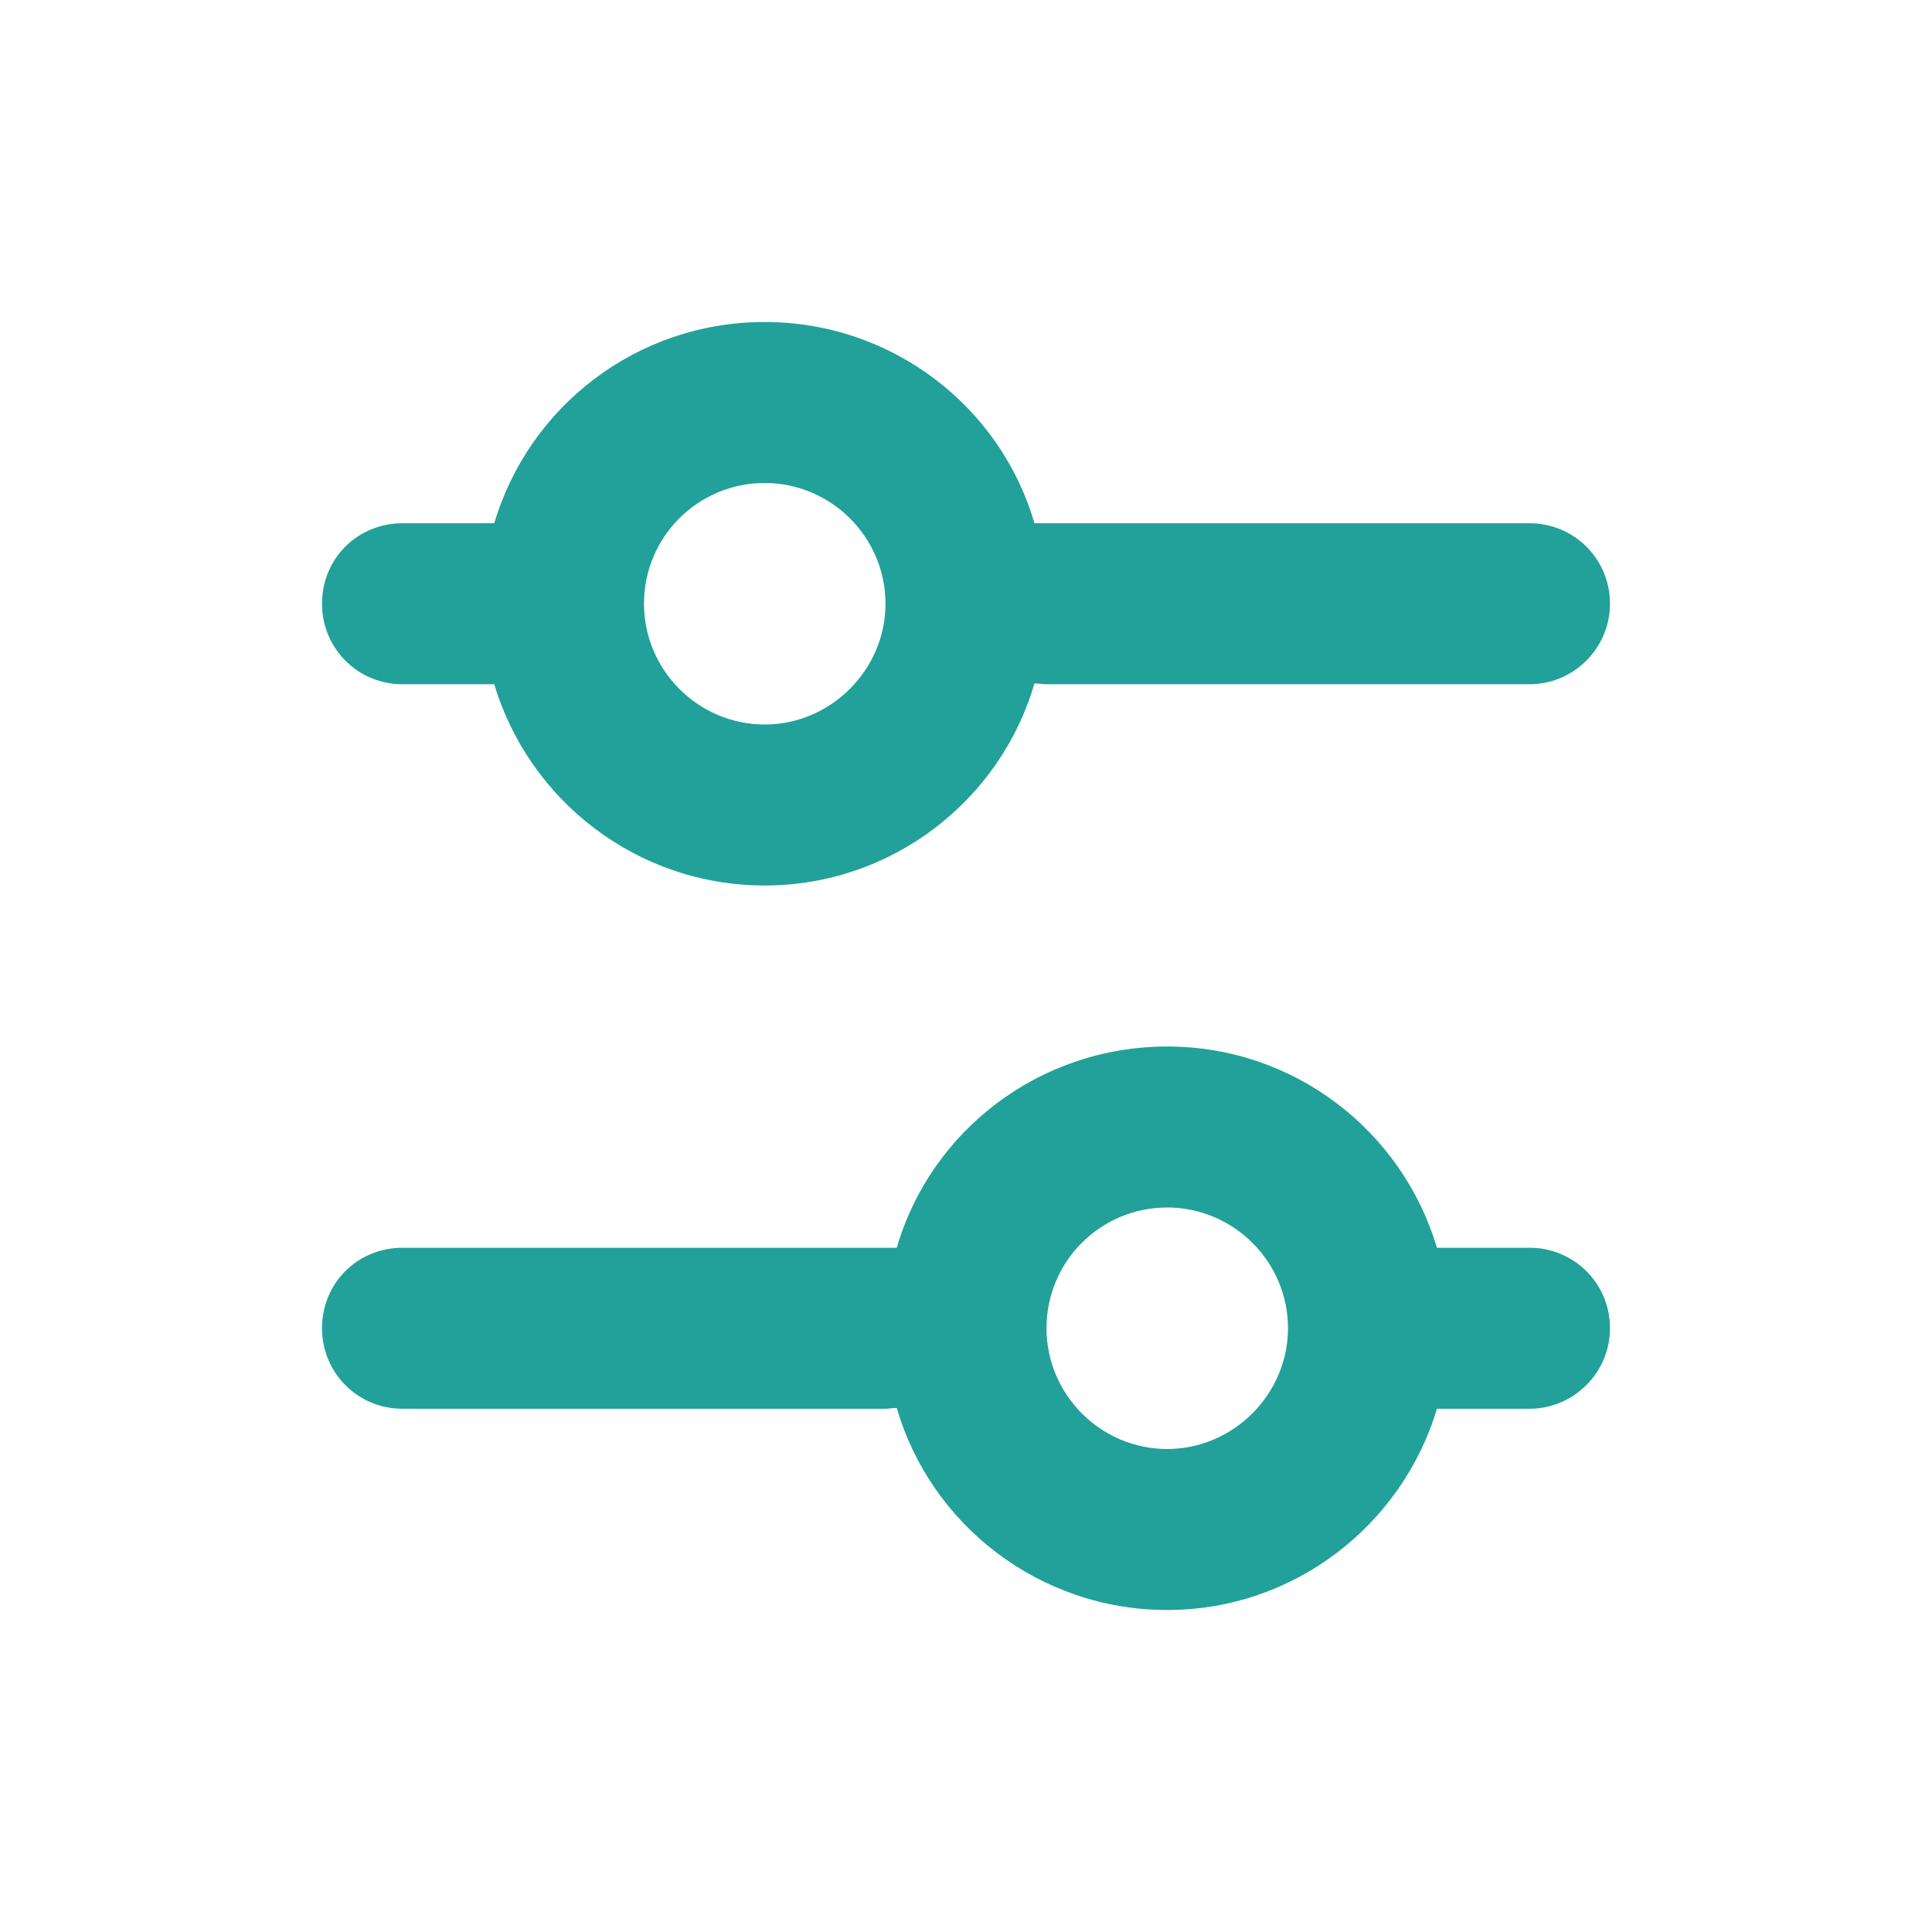 <svg width="24" height="24" viewBox="0 0 24 24" fill="none" xmlns="http://www.w3.org/2000/svg">
<path fill-rule="evenodd" clip-rule="evenodd" d="M6.14 8.5C6.57 9.94 7.91 11 9.5 11C11.08 11 12.43 9.94 12.85 8.49C12.9 8.49 12.95 8.5 13 8.5H19C19.55 8.5 20 8.05 20 7.5C20 6.94 19.55 6.5 19 6.5H13C12.95 6.5 12.9 6.5 12.85 6.5C12.43 5.05 11.08 4 9.5 4C7.91 4 6.57 5.05 6.14 6.5H5C4.44 6.5 4 6.94 4 7.5C4 8.05 4.44 8.5 5 8.5H6.14ZM9.5 6C8.67 6 8 6.67 8 7.5C8 8.32 8.67 9 9.5 9C10.32 9 11 8.32 11 7.5C11 6.67 10.32 6 9.5 6ZM17.85 17.5C17.42 18.94 16.08 20 14.5 20C12.91 20 11.56 18.94 11.14 17.49C11.09 17.49 11.04 17.5 11 17.5H5C4.44 17.5 4 17.05 4 16.5C4 15.94 4.44 15.5 5 15.5H11C11.04 15.5 11.09 15.5 11.14 15.5C11.56 14.05 12.91 13 14.5 13C16.08 13 17.42 14.05 17.85 15.5H19C19.55 15.5 20 15.94 20 16.5C20 17.05 19.55 17.5 19 17.5H17.85ZM14.5 15C15.32 15 16 15.67 16 16.5C16 17.32 15.32 18 14.5 18C13.67 18 13 17.32 13 16.5C13 15.67 13.67 15 14.5 15Z" fill="#21A19A"/>
</svg>
